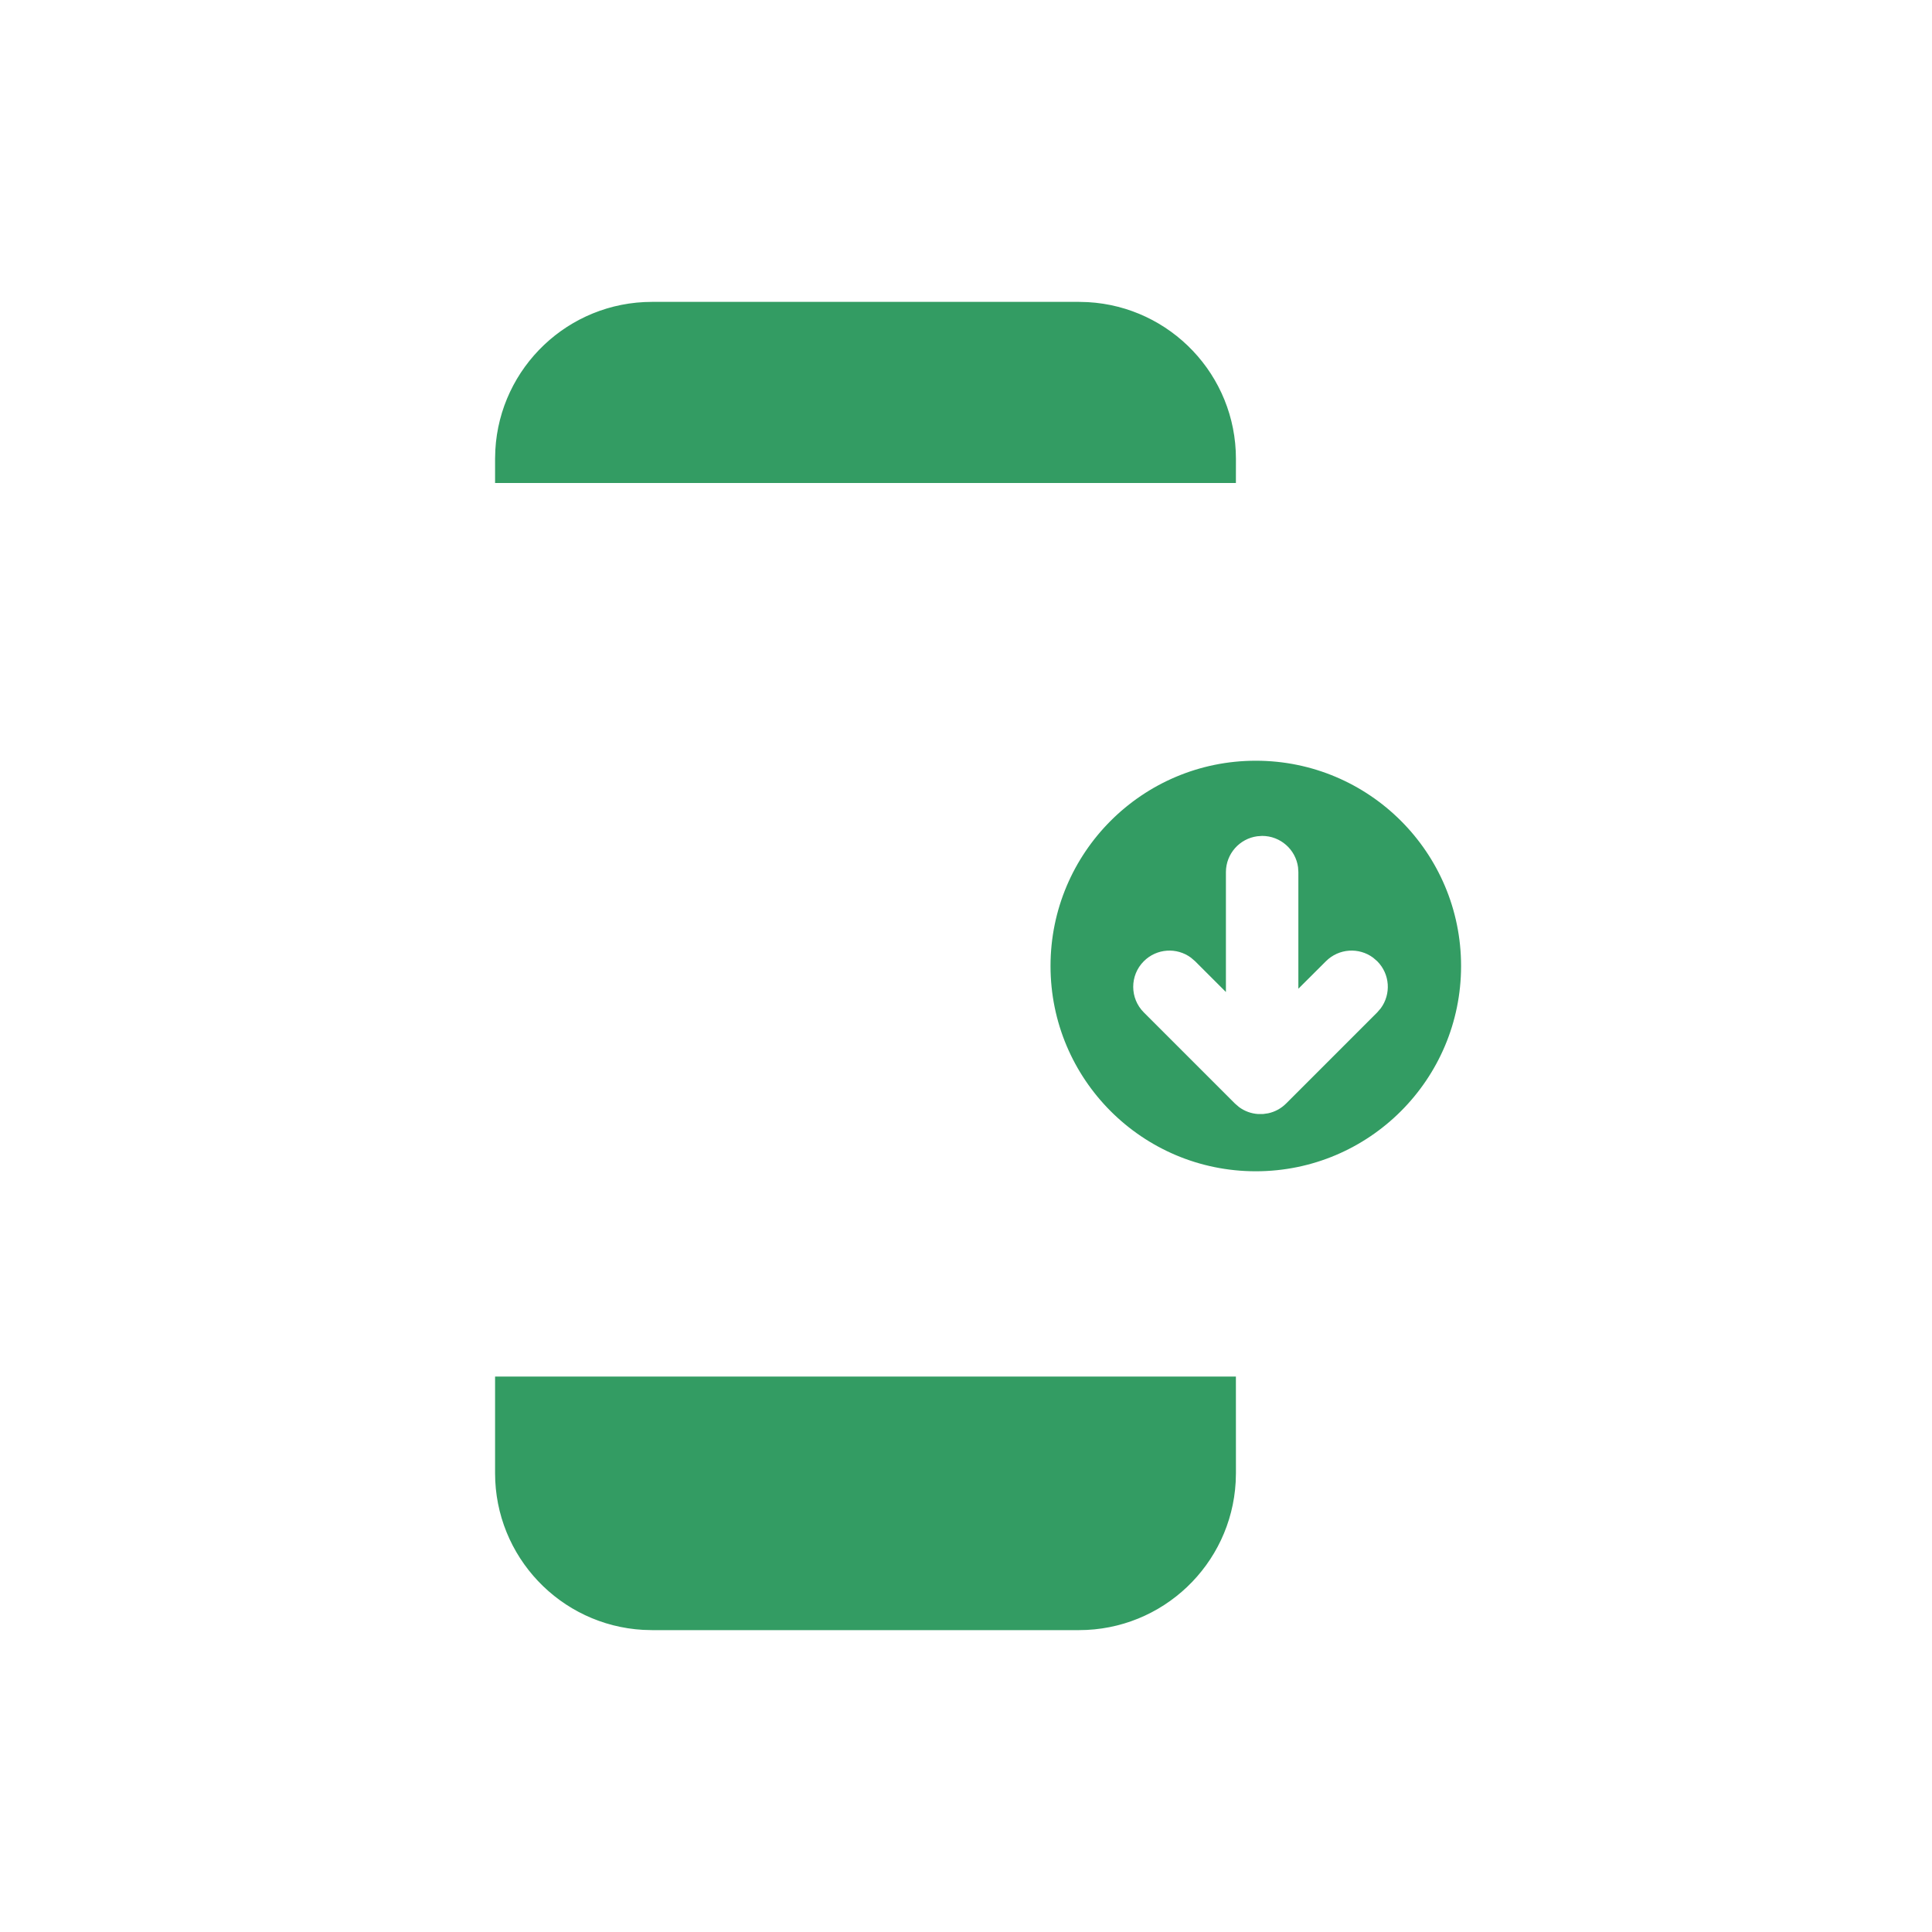 <svg width="60" height="60" viewBox="0 0 60 60" fill="none" xmlns="http://www.w3.org/2000/svg">
<rect width="60" height="60" fill="white"/>
<path d="M14.333 42H39.607V46.5C39.607 49.814 36.921 52.5 33.607 52.5H20.333C17.019 52.5 14.333 49.814 14.333 46.5V42Z" fill="#339C63"/>
<path d="M39.607 16.5L14.333 16.5V15C14.333 11.686 17.019 9 20.333 9L33.607 9C36.921 9 39.607 11.686 39.607 15V16.5Z" fill="#339C63"/>
<path d="M39 37.5C43.142 37.5 46.5 34.142 46.5 30C46.5 25.858 43.142 22.5 39 22.5C34.858 22.5 31.5 25.858 31.5 30C31.5 34.142 34.858 37.5 39 37.5Z" fill="#339C63"/>
<path d="M33.508 7.125C37.334 7.125 40.455 10.14 40.626 13.924L40.633 14.25L40.633 21.529C44.615 22.292 47.625 25.795 47.625 30C47.625 34.205 44.615 37.708 40.633 38.471L40.633 45.75C40.633 49.576 37.618 52.697 33.834 52.868L33.508 52.875H20.25C16.424 52.875 13.303 49.86 13.132 46.076L13.125 45.75V14.25C13.125 10.424 16.14 7.303 19.924 7.132L20.25 7.125H33.508ZM38.382 42.75H15.375V45.75C15.375 48.349 17.41 50.474 19.973 50.617L20.25 50.625H33.508C36.108 50.625 38.232 48.59 38.375 46.027L38.383 45.75L38.382 42.75ZM38.382 17.25H15.375V40.5H38.382L38.383 38.603C33.908 38.287 30.375 34.556 30.375 30C30.375 25.444 33.908 21.713 38.383 21.397L38.382 17.25ZM39 23.625C35.479 23.625 32.625 26.479 32.625 30C32.625 33.521 35.479 36.375 39 36.375C42.521 36.375 45.375 33.521 45.375 30C45.375 26.479 42.521 23.625 39 23.625ZM39.197 25.96C39.767 25.96 40.238 26.384 40.312 26.933L40.322 27.085L40.322 30.706L41.179 29.851C41.579 29.452 42.204 29.415 42.644 29.742L42.77 29.851C43.17 30.25 43.206 30.875 42.879 31.316L42.77 31.442L39.942 34.27C39.782 34.43 39.586 34.532 39.381 34.575L39.225 34.597H39.068C38.859 34.583 38.653 34.51 38.477 34.379L38.351 34.27L35.523 31.442C35.083 31.003 35.083 30.29 35.523 29.851C35.922 29.452 36.547 29.415 36.987 29.742L37.114 29.851L38.072 30.808L38.072 27.085C38.072 26.516 38.496 26.045 39.045 25.971L39.197 25.96ZM33.508 9.375H20.25C17.651 9.375 15.526 11.41 15.383 13.973L15.375 14.25V15H38.382L38.383 14.25C38.383 11.65 36.348 9.526 33.785 9.383L33.508 9.375Z" fill="white"/>
</svg>
